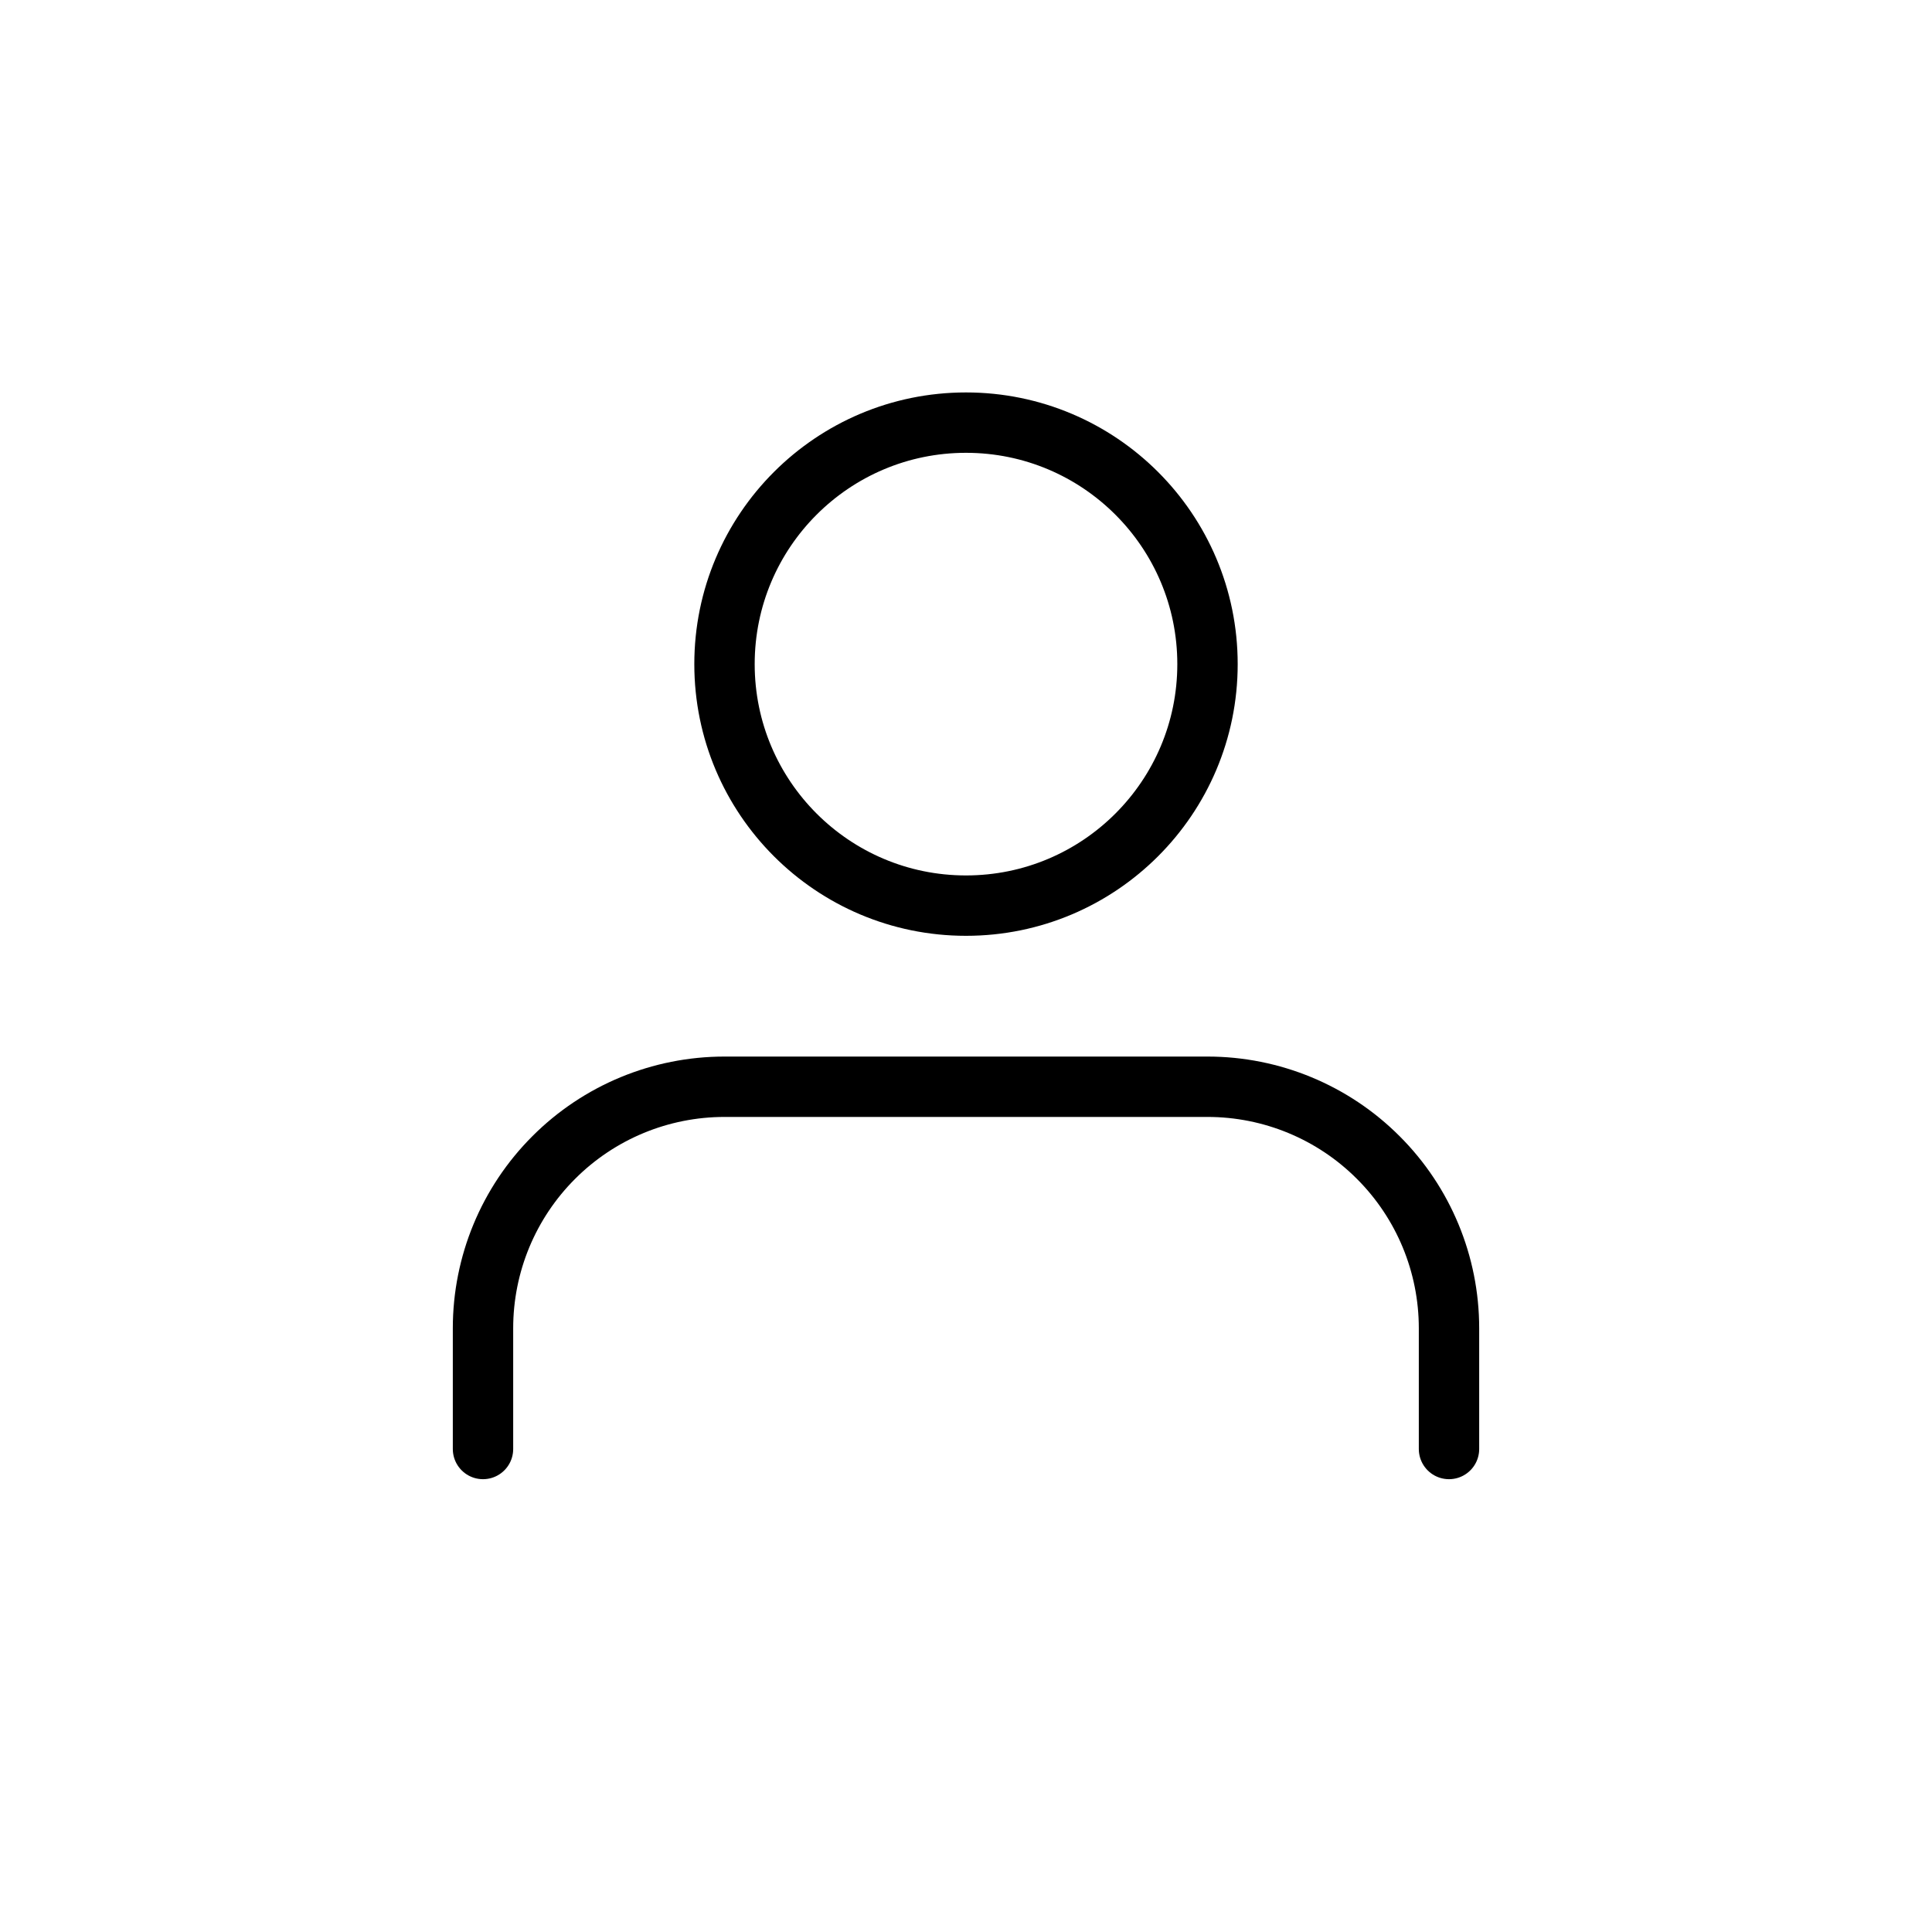 <svg width="32" height="32" viewBox="0 0 32 32" fill="none" xmlns="http://www.w3.org/2000/svg">
<path d="M24 24V22C24 20.939 23.579 19.922 22.828 19.172C22.078 18.421 21.061 18 20 18H12C10.939 18 9.922 18.421 9.172 19.172C8.421 19.922 8 20.939 8 22V24" stroke="black" stroke-linecap="round" stroke-linejoin="round"/>
<path d="M16 15C18.209 15 20 13.209 20 11C20 8.791 18.209 7 16 7C13.791 7 12 8.791 12 11C12 13.209 13.791 15 16 15Z" stroke="black" stroke-linecap="round" stroke-linejoin="round"/>
</svg>

